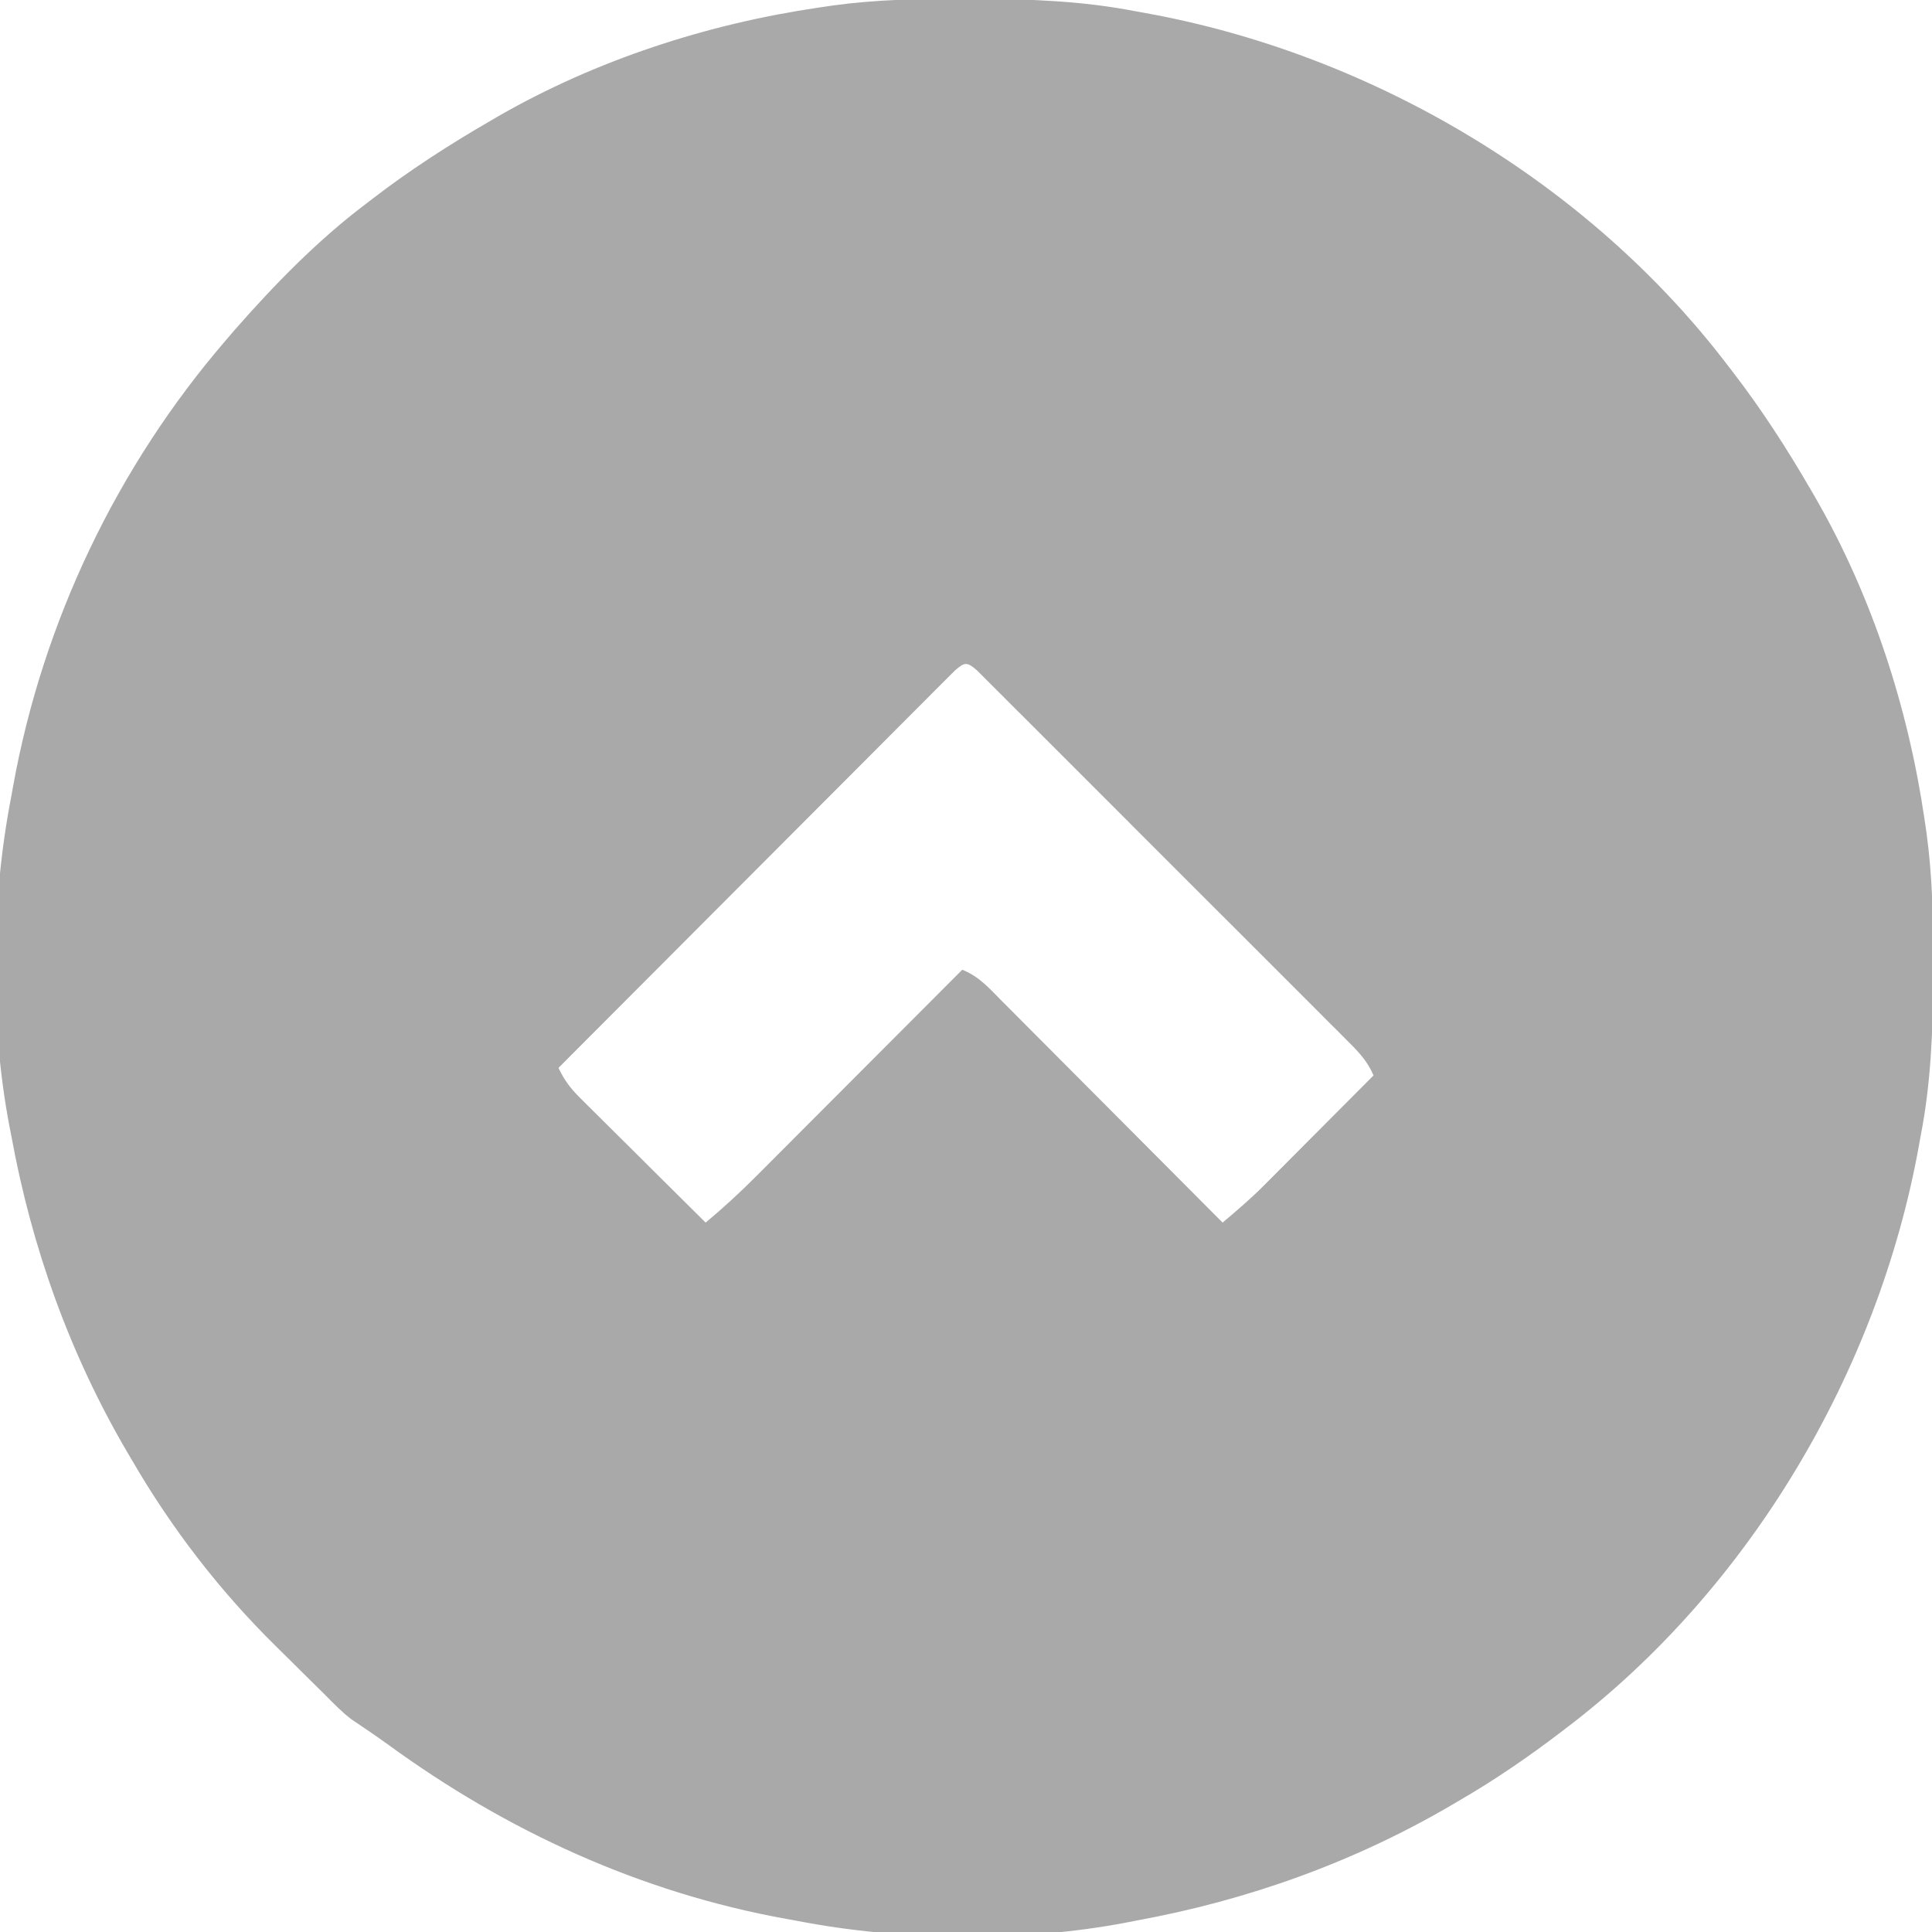<?xml version="1.0" encoding="UTF-8"?>
<svg version="1.1" xmlns="http://www.w3.org/2000/svg" width="512" height="512" fill="#a9a9a9">
<path d="M0 0 C0.97 0.002 1.94 0.004 2.939 0.006 C17.291 0.051 31.254 0.556 45.375 3.312 C46.721 3.554 46.721 3.554 48.093 3.8 C107.903 14.623 165.417 48.681 202.375 97.312 C202.792 97.853 203.208 98.393 203.638 98.95 C211.321 108.945 218.063 119.405 224.375 130.312 C224.769 130.99 225.164 131.667 225.57 132.365 C240.478 158.284 250.037 187.776 254.375 217.312 C254.552 218.517 254.73 219.722 254.912 220.963 C256.511 232.62 256.733 244.184 256.688 255.938 C256.685 257.392 256.685 257.392 256.682 258.877 C256.637 273.228 256.131 287.192 253.375 301.312 C253.214 302.21 253.053 303.107 252.887 304.031 C242.071 363.808 208.018 421.4 159.375 458.312 C158.808 458.745 158.241 459.178 157.657 459.624 C149.203 466.049 140.566 471.976 131.375 477.312 C130.722 477.698 130.07 478.083 129.397 478.479 C103.366 493.772 75.051 503.907 45.375 509.312 C44.539 509.476 43.704 509.64 42.843 509.809 C15.122 515.101 -16.963 514.712 -44.625 509.312 C-45.522 509.152 -46.419 508.991 -47.343 508.825 C-85.878 501.852 -121.296 485.605 -152.811 462.623 C-156.007 460.314 -159.279 458.115 -162.547 455.91 C-165.141 453.916 -167.322 451.637 -169.625 449.312 C-171.359 447.601 -173.093 445.89 -174.828 444.18 C-176.331 442.692 -177.833 441.202 -179.334 439.713 C-180.353 438.705 -181.372 437.699 -182.394 436.694 C-197.344 421.992 -210.093 405.45 -220.625 387.312 C-221.01 386.66 -221.395 386.007 -221.792 385.334 C-237.084 359.304 -247.22 330.988 -252.625 301.312 C-252.789 300.477 -252.952 299.641 -253.121 298.78 C-258.414 271.059 -258.024 238.974 -252.625 211.312 C-252.384 209.967 -252.384 209.967 -252.137 208.594 C-244.248 164.993 -224.56 123.847 -195.625 90.312 C-194.656 89.177 -194.656 89.177 -193.668 88.02 C-183.026 75.871 -171.537 64.046 -158.625 54.312 C-158.088 53.899 -157.55 53.485 -156.997 53.059 C-146.999 45.372 -136.537 38.626 -125.625 32.312 C-124.948 31.918 -124.271 31.524 -123.573 31.118 C-97.654 16.21 -68.161 6.651 -38.625 2.312 C-37.42 2.135 -36.216 1.958 -34.975 1.775 C-23.317 0.176 -11.753 -0.046 0 0 Z M-2.542 177.984 C-3.723 179.167 -3.723 179.167 -4.928 180.375 C-5.831 181.275 -6.734 182.175 -7.664 183.103 C-8.668 184.113 -9.671 185.124 -10.674 186.135 C-11.728 187.189 -12.783 188.244 -13.838 189.297 C-16.708 192.167 -19.571 195.042 -22.434 197.919 C-25.424 200.921 -28.42 203.918 -31.415 206.916 C-37.089 212.596 -42.758 218.281 -48.425 223.968 C-54.876 230.441 -61.332 236.909 -67.789 243.376 C-81.074 256.682 -94.352 269.995 -107.625 283.312 C-106.103 286.505 -104.521 288.661 -102.001 291.163 C-100.891 292.274 -100.891 292.274 -99.757 293.407 C-98.559 294.59 -98.559 294.59 -97.336 295.797 C-96.518 296.612 -95.699 297.428 -94.856 298.268 C-92.242 300.871 -89.621 303.467 -87 306.062 C-85.226 307.826 -83.453 309.591 -81.68 311.355 C-77.333 315.68 -72.981 319.998 -68.625 324.312 C-63.952 320.408 -59.522 316.351 -55.231 312.032 C-54.635 311.436 -54.039 310.84 -53.425 310.226 C-51.48 308.281 -49.539 306.332 -47.598 304.383 C-46.24 303.024 -44.883 301.664 -43.525 300.306 C-39.97 296.747 -36.418 293.185 -32.867 289.623 C-29.235 285.981 -25.601 282.342 -21.967 278.703 C-14.85 271.576 -7.737 264.445 -0.625 257.312 C3.743 258.987 6.576 262.248 9.796 265.506 C10.43 266.141 11.065 266.775 11.719 267.428 C13.812 269.523 15.898 271.625 17.984 273.727 C19.436 275.181 20.887 276.636 22.339 278.09 C26.158 281.916 29.97 285.748 33.781 289.581 C37.672 293.493 41.569 297.398 45.465 301.305 C53.107 308.968 60.743 316.638 68.375 324.312 C72.085 321.173 75.767 318.048 79.199 314.602 C79.859 313.942 80.519 313.282 81.199 312.601 C81.885 311.91 82.571 311.22 83.277 310.508 C84 309.784 84.722 309.06 85.467 308.314 C87.751 306.024 90.032 303.731 92.312 301.438 C93.87 299.875 95.428 298.312 96.986 296.75 C100.785 292.94 104.581 289.127 108.375 285.312 C106.872 281.803 104.85 279.536 102.162 276.845 C101.278 275.956 100.395 275.067 99.485 274.151 C98.504 273.174 97.522 272.197 96.541 271.22 C95.509 270.185 94.478 269.15 93.446 268.115 C90.647 265.306 87.842 262.505 85.036 259.704 C82.101 256.775 79.172 253.841 76.242 250.908 C71.323 245.985 66.399 241.066 61.473 236.15 C55.772 230.46 50.078 224.762 44.388 219.061 C39.506 214.17 34.62 209.282 29.73 204.398 C26.808 201.48 23.888 198.559 20.971 195.636 C18.231 192.89 15.486 190.149 12.737 187.411 C11.726 186.404 10.718 185.394 9.711 184.383 C8.341 183.008 6.965 181.64 5.588 180.272 C4.818 179.503 4.049 178.734 3.255 177.941 C0.662 175.695 0.042 175.732 -2.542 177.984 Z" transform="translate(255.625,-0.312)"/>
</svg>
